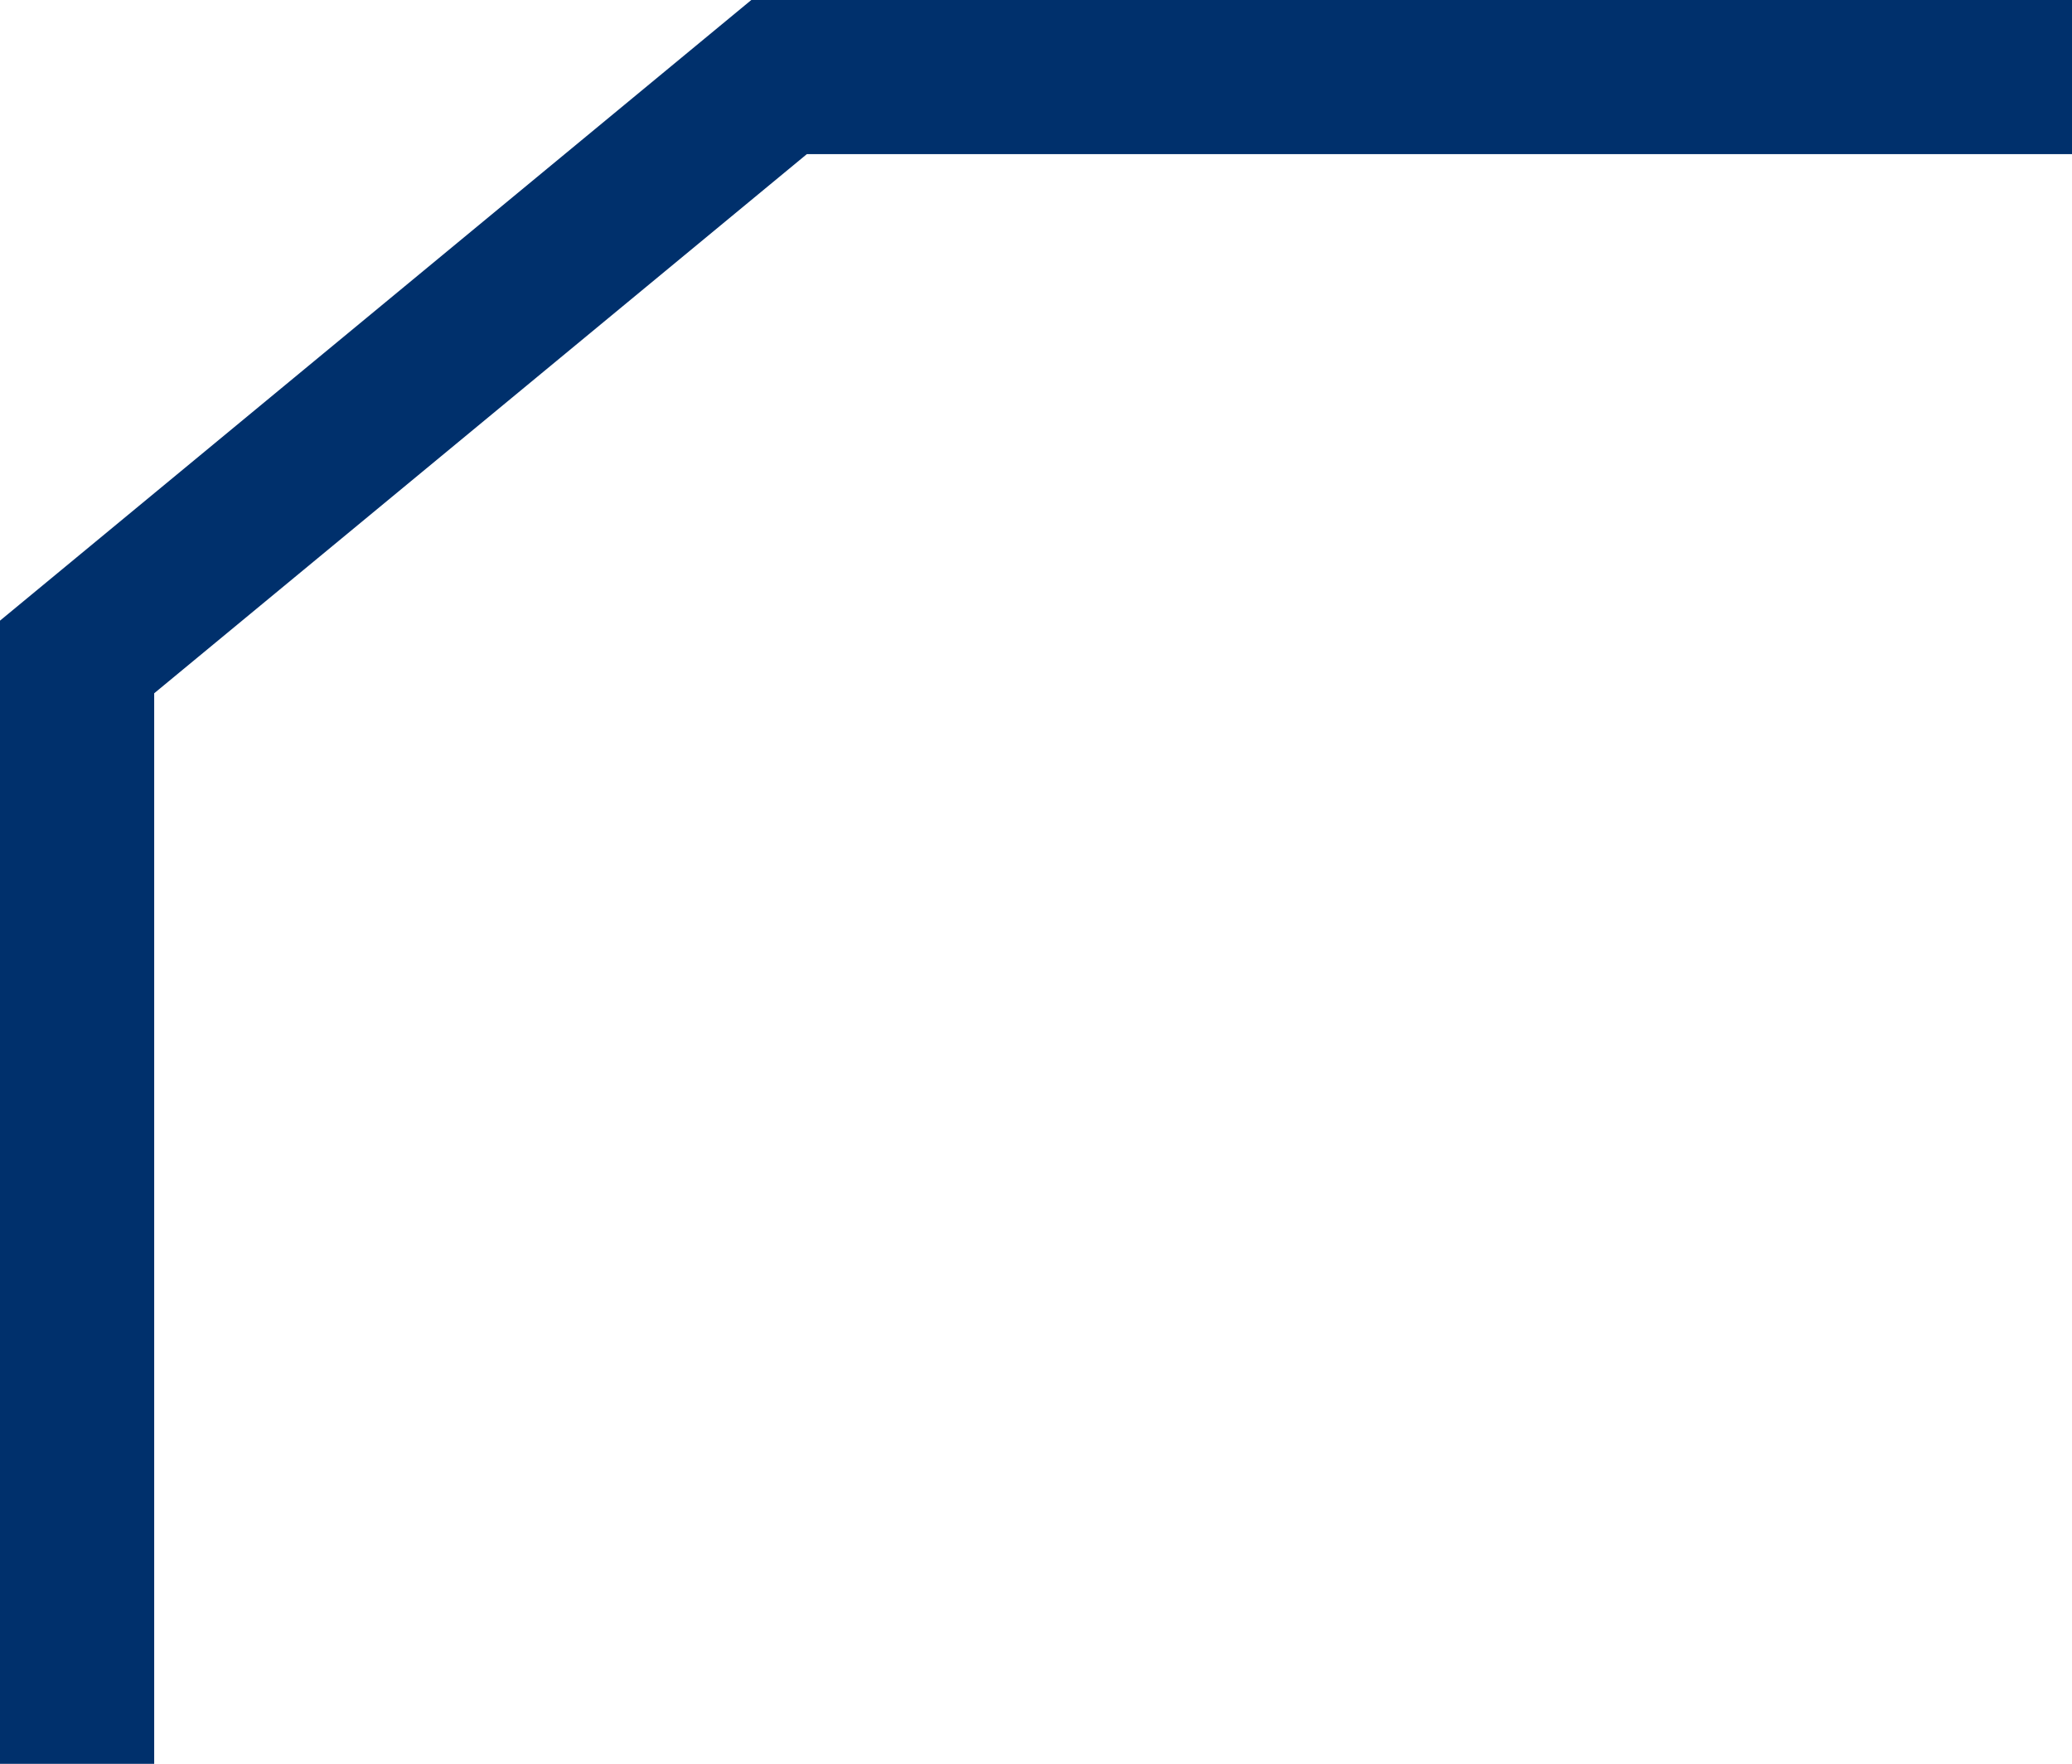 <svg xmlns="http://www.w3.org/2000/svg" width="26.876" height="22.876" viewBox="0 0 26.876 22.876">
  <path id="Path_14" data-name="Path 14" d="M442.45,46.615V32.26l9.106-7.521h16.77" transform="translate(-441.45 -23.74)" fill="none" stroke="#00306c" stroke-miterlimit="10" stroke-width="2"/>
</svg>
